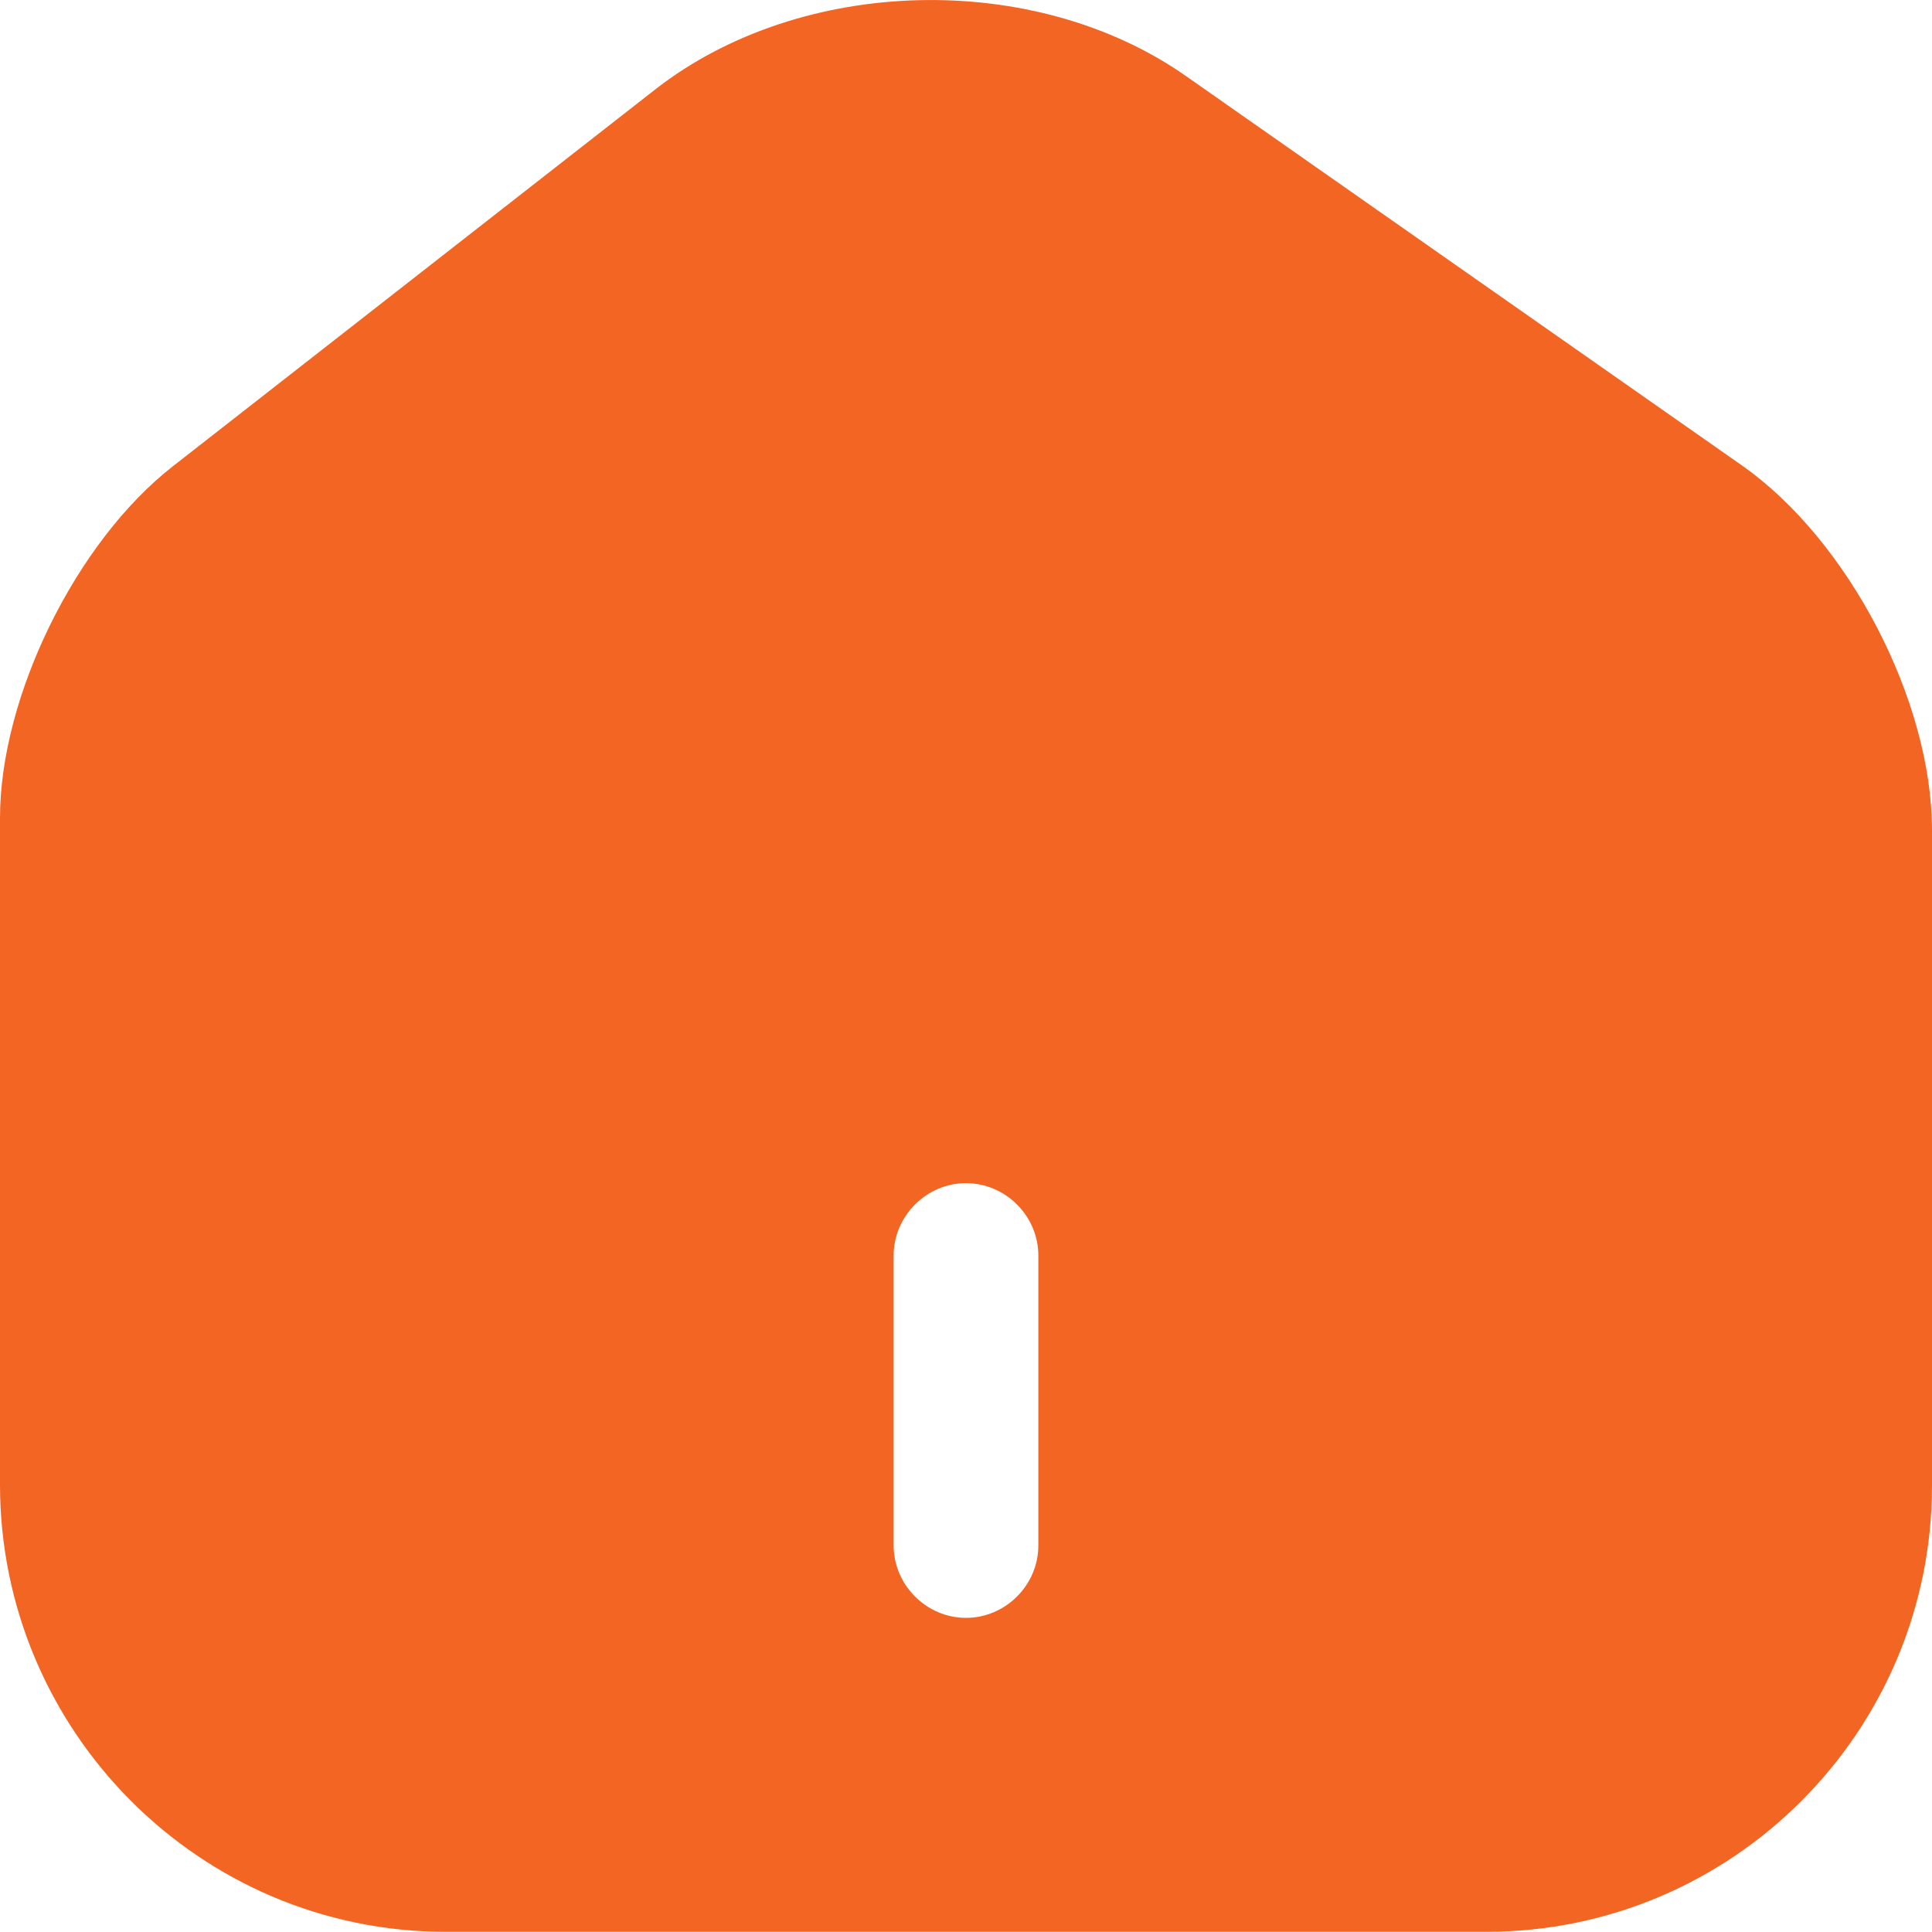 <svg xmlns="http://www.w3.org/2000/svg" width="20" height="20" fill="none" viewBox="0 0 20 20"><path fill="#F36523" d="M18.032 4.818L12.278 0.788C10.709 -0.312 8.302 -0.252 6.793 0.918L1.788 4.828C0.789 5.608 0 7.208 0 8.468V15.368C0 17.918 2.068 19.998 4.615 19.998H15.385C17.932 19.998 20 17.928 20 15.378V8.598C20 7.248 19.131 5.588 18.032 4.818ZM10.749 15.998C10.749 16.408 10.41 16.748 10 16.748C9.59 16.748 9.251 16.408 9.251 15.998V12.998C9.251 12.588 9.59 12.248 10 12.248C10.41 12.248 10.749 12.588 10.749 12.998V15.998Z"/></svg>